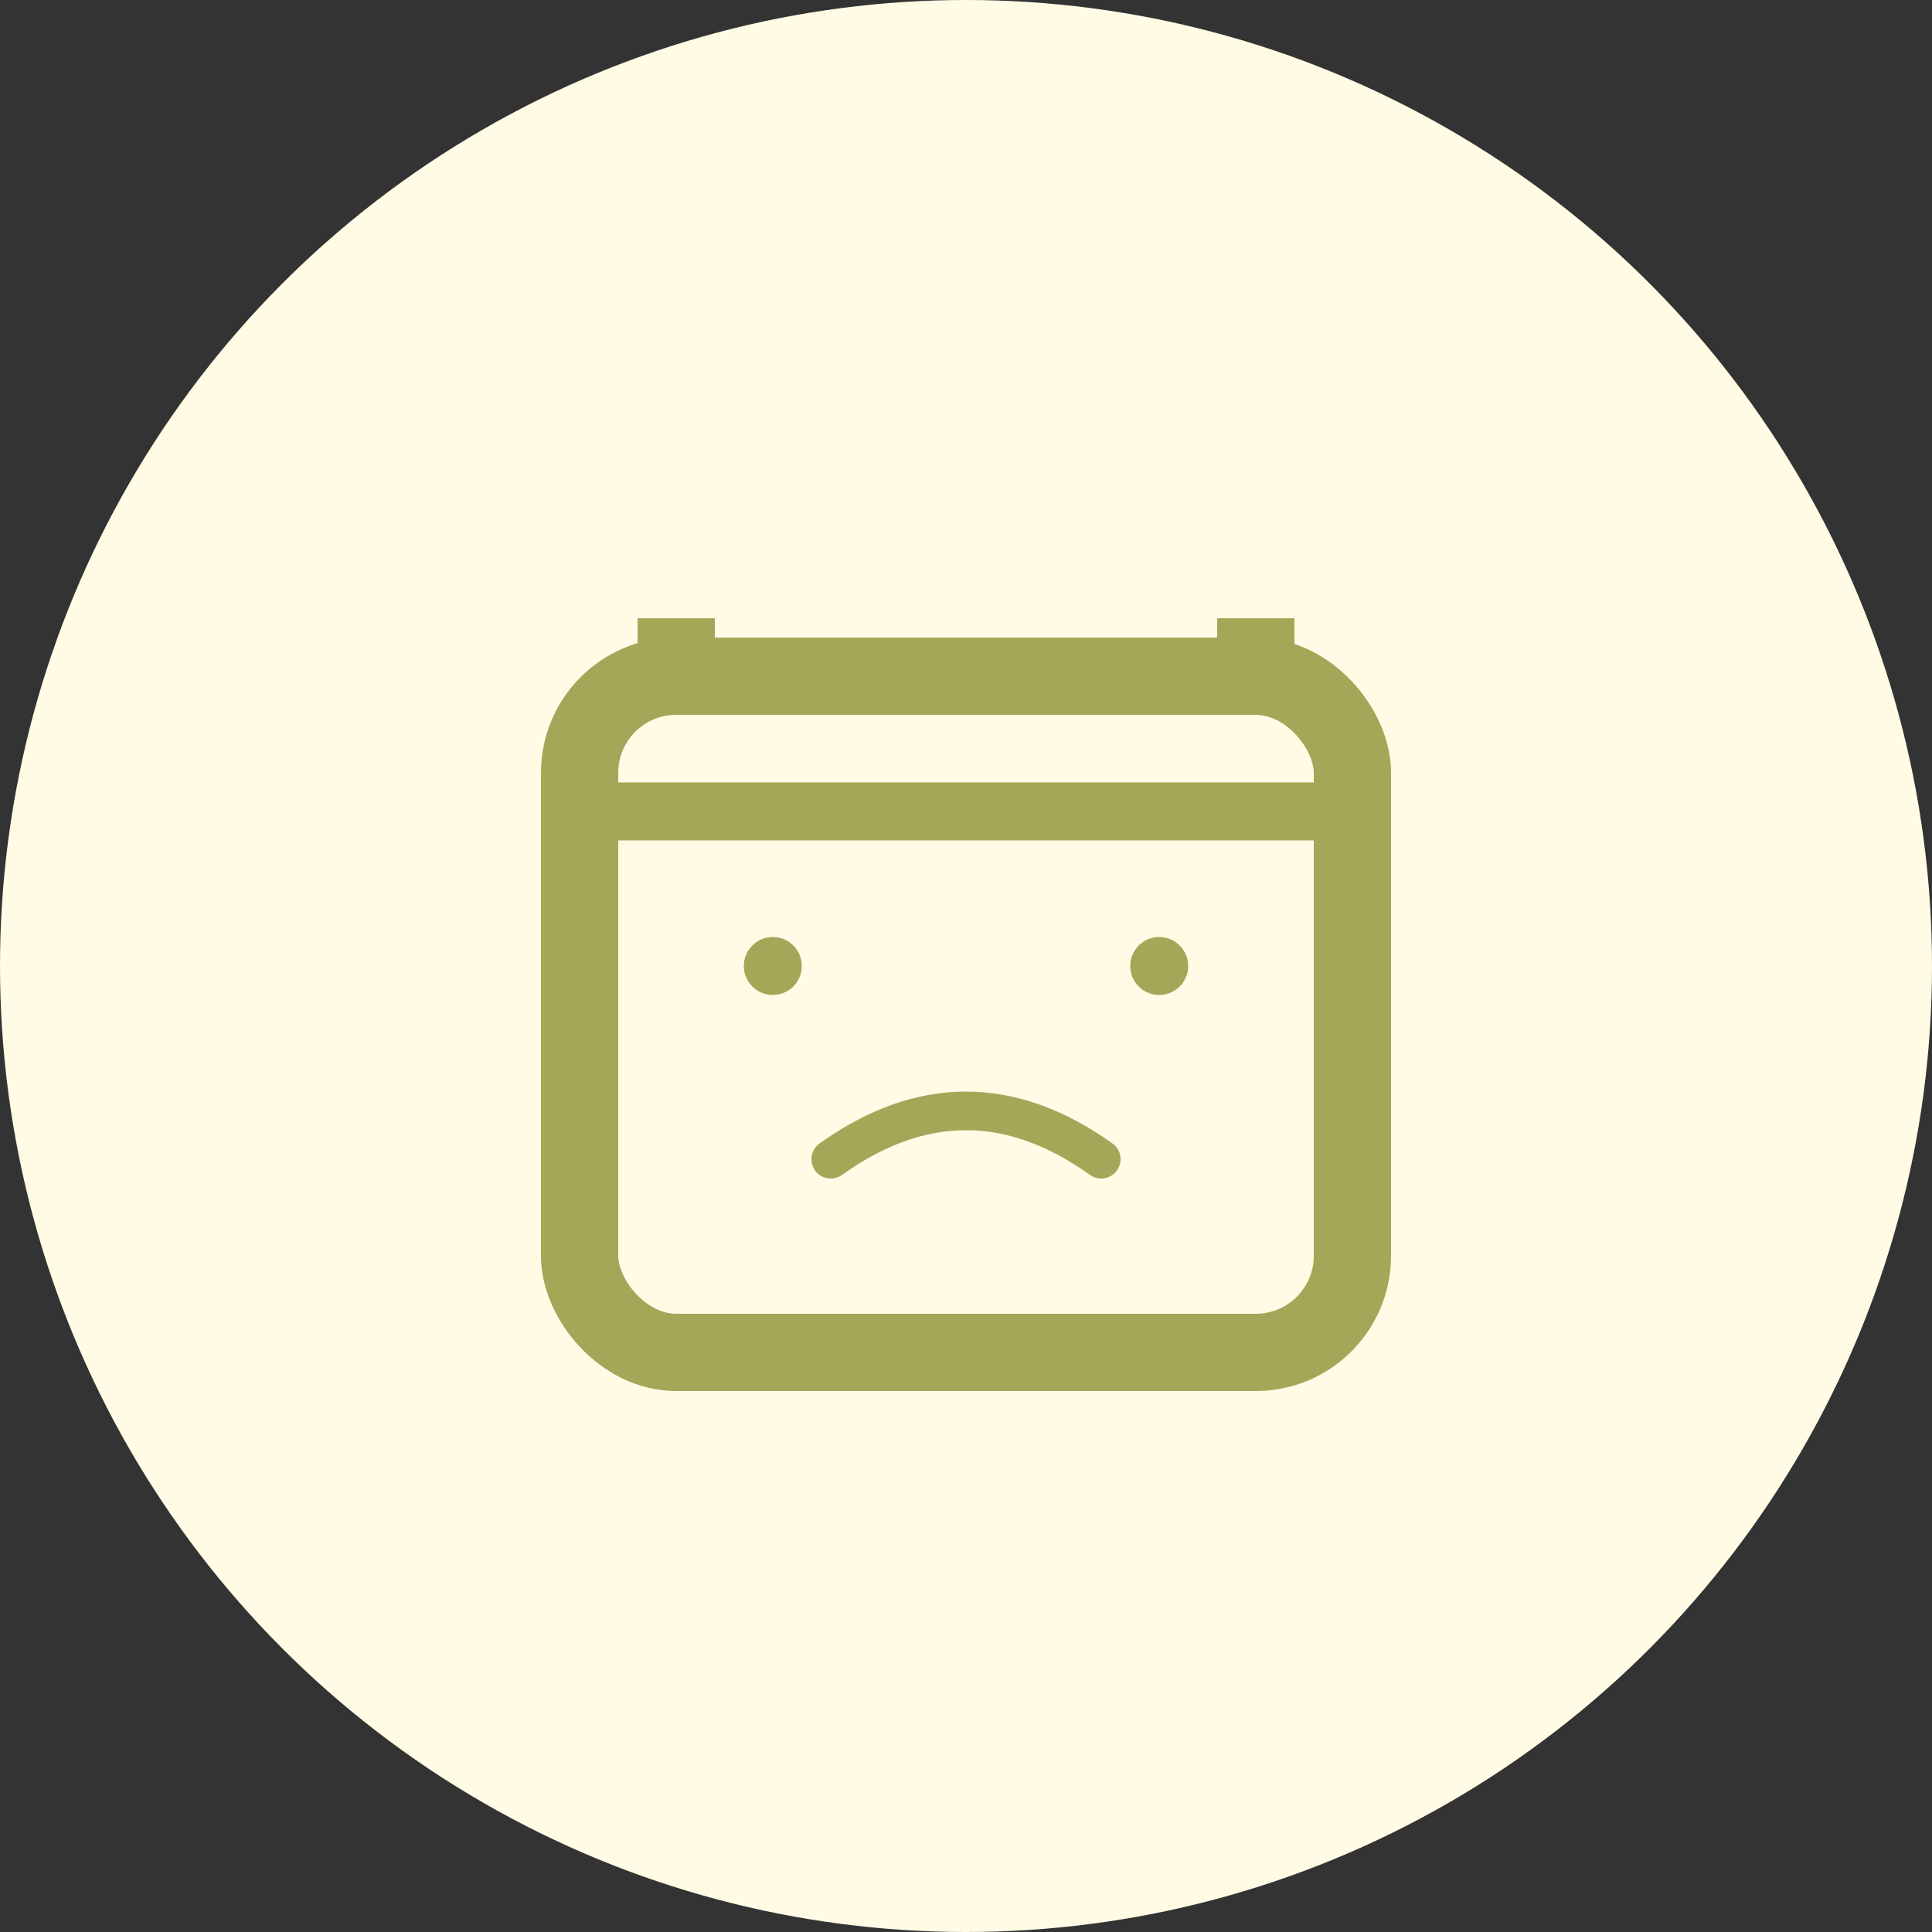<svg xmlns="http://www.w3.org/2000/svg" viewBox="0 0 100 100" width="200" height="200">
  <rect x="0" y="0" width="100" height="100" fill="#333333" stroke="none"/>
  <!-- Nền tròn màu vàng nhạt -->
  <circle cx="50" cy="50" r="50" fill="#FFFBE5" />
  
  <!-- Hình lịch -->
  <rect x="30" y="35" width="40" height="35" rx="5" fill="none" stroke="#A6A659" stroke-width="4" />
  <line x1="30" y1="42" x2="70" y2="42" stroke="#A6A659" stroke-width="3" />
  <line x1="35" y1="32" x2="35" y2="35" stroke="#A6A659" stroke-width="4" />
  <line x1="65" y1="32" x2="65" y2="35" stroke="#A6A659" stroke-width="4" />
  
  <!-- Khuôn mặt buồn -->
  <circle cx="40" cy="50" r="1.5" fill="#A6A659" /> <!-- Mắt trái -->
  <circle cx="60" cy="50" r="1.5" fill="#A6A659" /> <!-- Mắt phải -->
  <path d="M43 60 Q50 55 57 60" fill="none" stroke="#A6A659" stroke-width="2" stroke-linecap="round" /> <!-- Miệng buồn -->
</svg>
